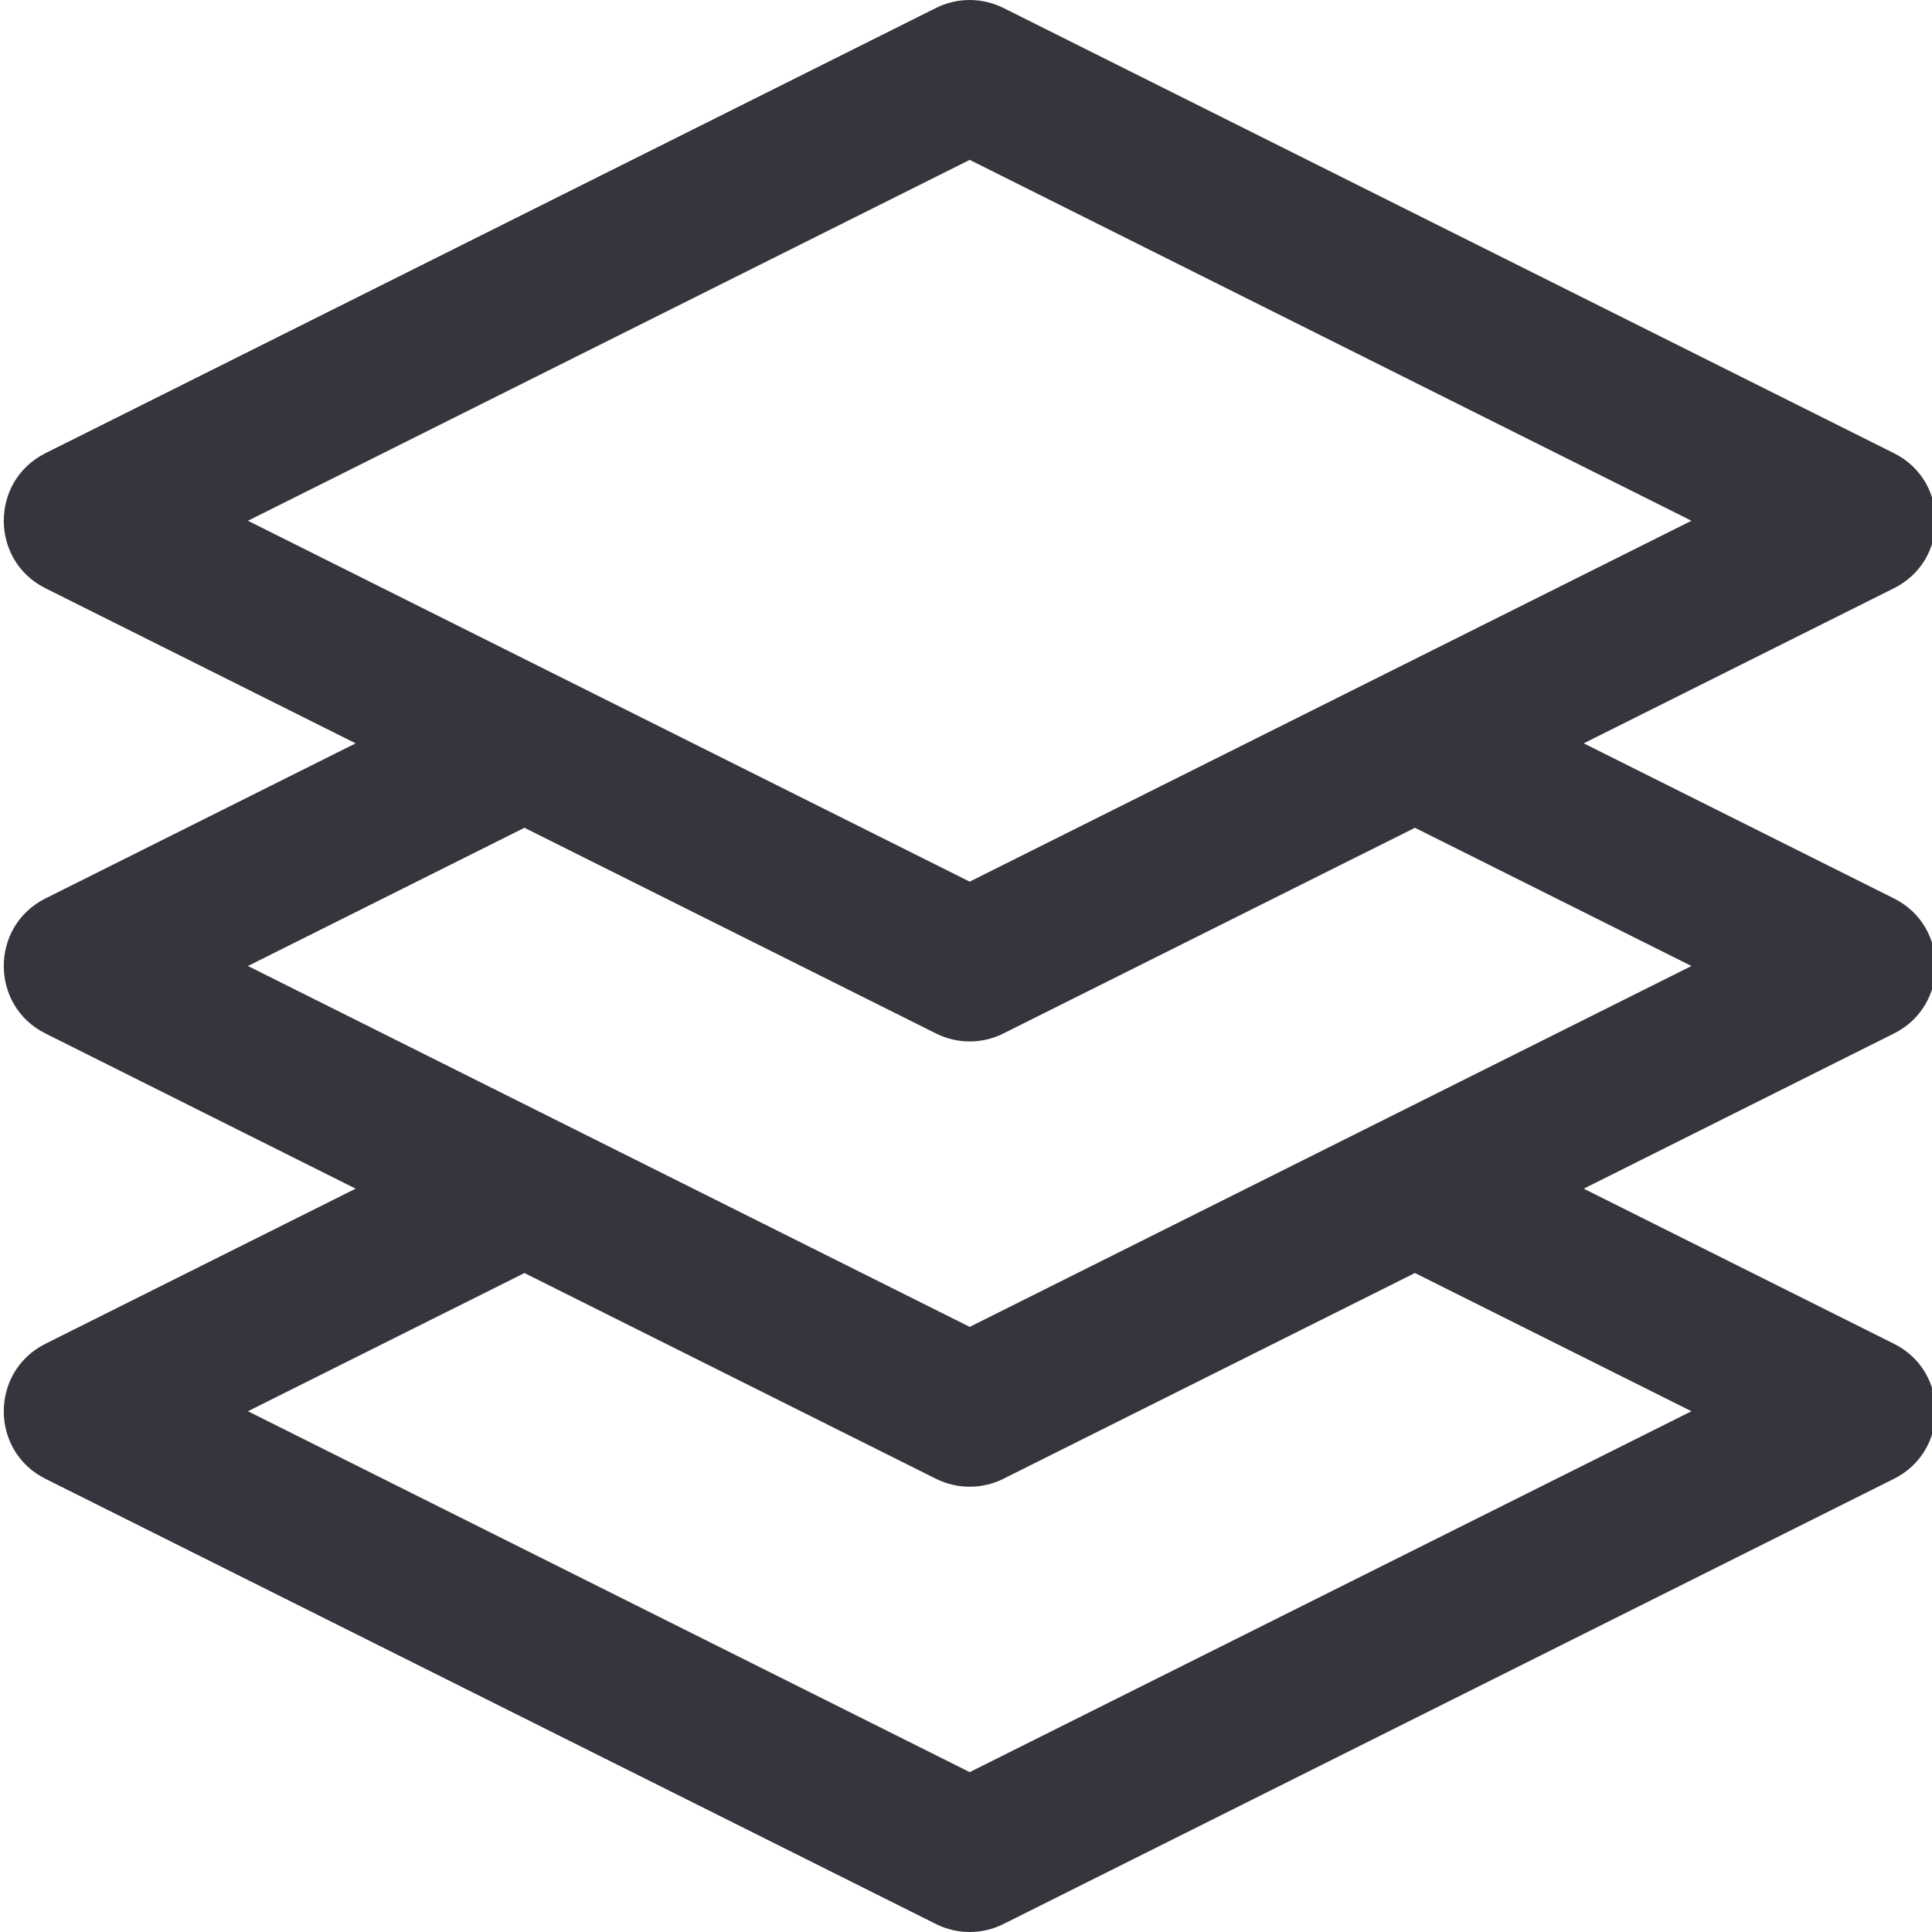 <svg width="24" height="24" viewBox="0 0 24 24" fill="none" xmlns="http://www.w3.org/2000/svg">
<g clip-path="url(#clip0_450_8)">
<path d="M23.528 11.161L19.674 9.234L23.528 7.307C24.217 6.963 24.218 5.975 23.528 5.63L12.465 0.099C12.201 -0.033 11.891 -0.033 11.627 0.099L0.564 5.63C-0.125 5.975 -0.126 6.962 0.564 7.307L4.418 9.234L0.564 11.161C-0.125 11.506 -0.126 12.493 0.564 12.838L4.418 14.766L0.564 16.693C-0.125 17.038 -0.126 18.025 0.564 18.37L11.627 23.901C11.89 24.033 12.201 24.033 12.465 23.901L23.528 18.37C24.217 18.025 24.218 17.038 23.528 16.693L19.674 14.766L23.528 12.838C24.217 12.494 24.218 11.507 23.528 11.161ZM12.046 1.986L21.012 6.469L12.046 10.952L3.08 6.469L12.046 1.986ZM21.012 17.531L12.046 22.014L3.08 17.531L6.515 15.814L11.627 18.37C11.89 18.501 12.201 18.502 12.465 18.37L17.577 15.814L21.012 17.531ZM12.046 16.483L3.08 12L6.515 10.283L11.627 12.838C11.89 12.97 12.201 12.971 12.465 12.838L17.577 10.283L21.012 12L12.046 16.483Z" fill="#36353D"/>
</g>
<defs>
<clipPath id="clip0_450_8">
<rect width="24" height="24" fill="white"/>
</clipPath>
</defs>
</svg>
